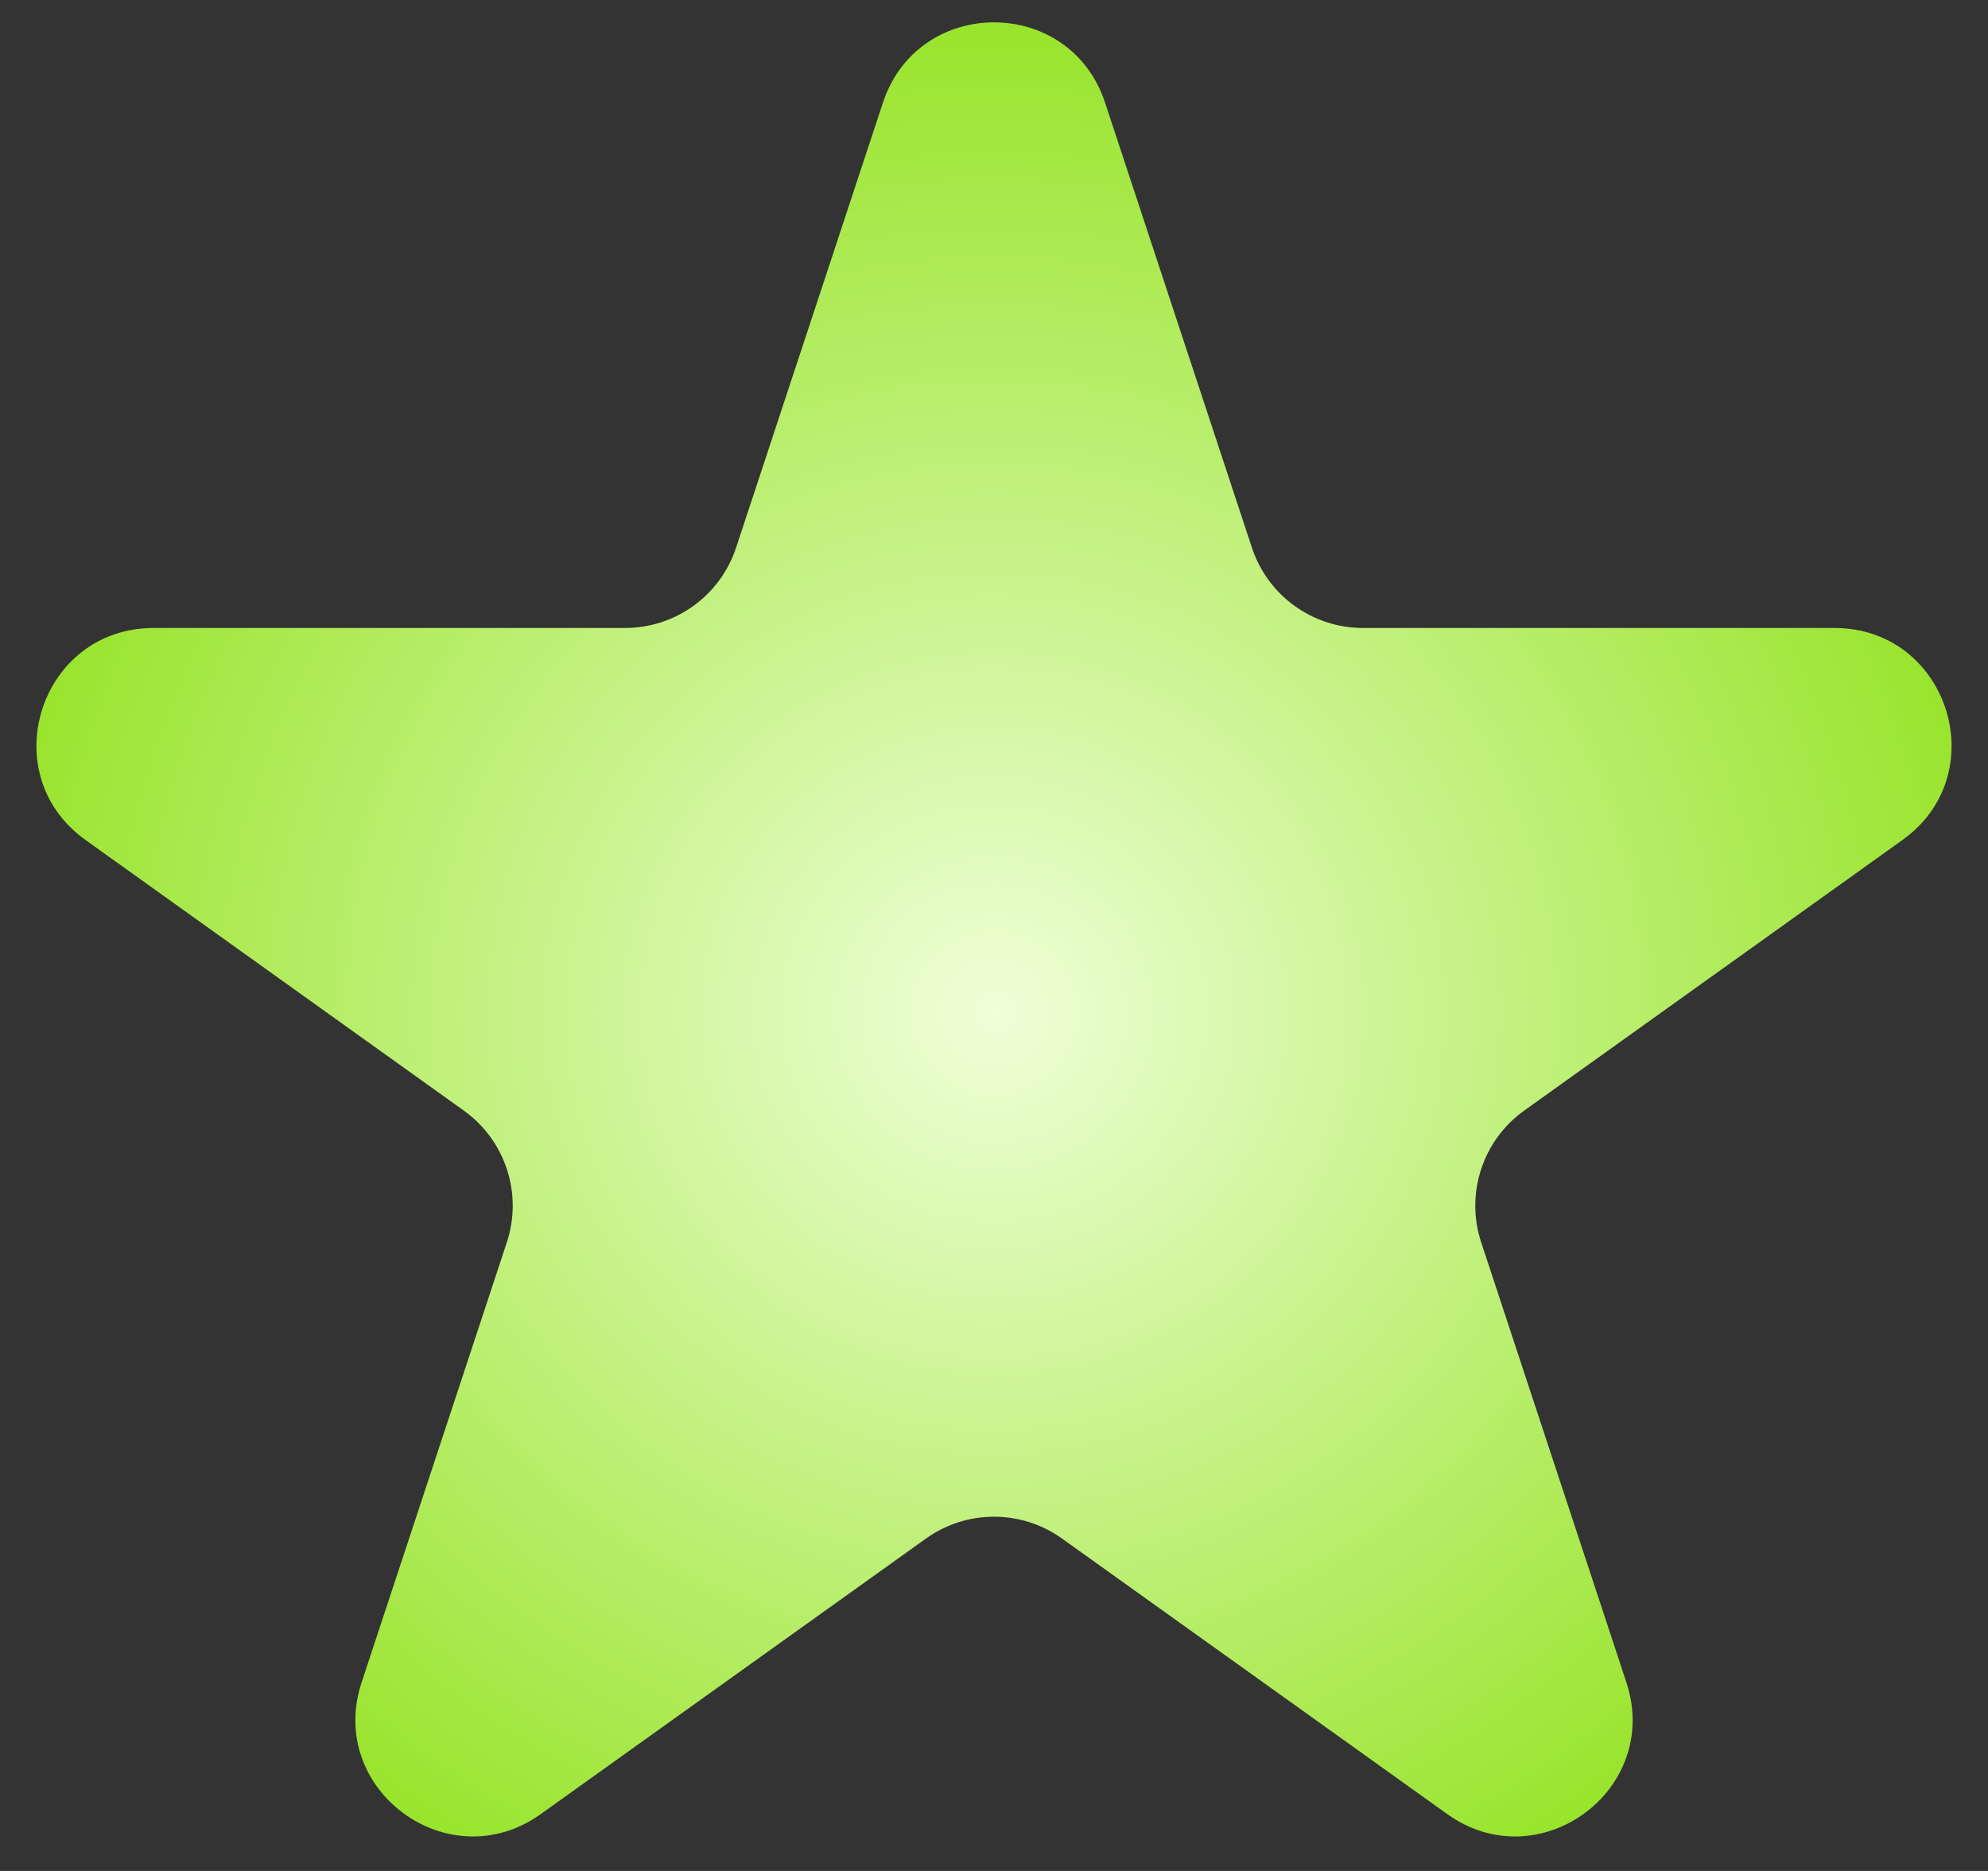 <svg width="51" height="48" viewBox="0 0 51 48" fill="none" xmlns="http://www.w3.org/2000/svg">
<rect x="0" y="0" width="51" height="48" fill="#333333" stroke="none"/>
<path d="M22.651 2.633C23.557 -0.113 27.443 -0.113 28.349 2.633L32.117 14.052C32.523 15.281 33.671 16.111 34.966 16.111H47.059C49.977 16.111 51.178 19.854 48.805 21.551L39.101 28.493C38.034 29.257 37.587 30.626 37.998 31.873L41.723 43.162C42.633 45.917 39.489 48.23 37.129 46.542L27.245 39.472C26.202 38.725 24.798 38.725 23.755 39.472L13.871 46.542C11.511 48.23 8.367 45.917 9.277 43.162L13.002 31.873C13.414 30.626 12.966 29.257 11.899 28.493L2.195 21.551C-0.178 19.854 1.023 16.111 3.941 16.111H16.034C17.329 16.111 18.477 15.281 18.883 14.052L22.651 2.633Z" fill="url(#paint0_radial_362_5843)"/>
<defs>
<radialGradient id="paint0_radial_362_5843" cx="0" cy="0" r="1" gradientUnits="userSpaceOnUse" gradientTransform="translate(25.5 26) rotate(90) scale(32 32.5)">
<stop stop-color="#EFFFD8"/>
<stop offset="1" stop-color="#82DD00"/>
</radialGradient>
</defs>
</svg>
